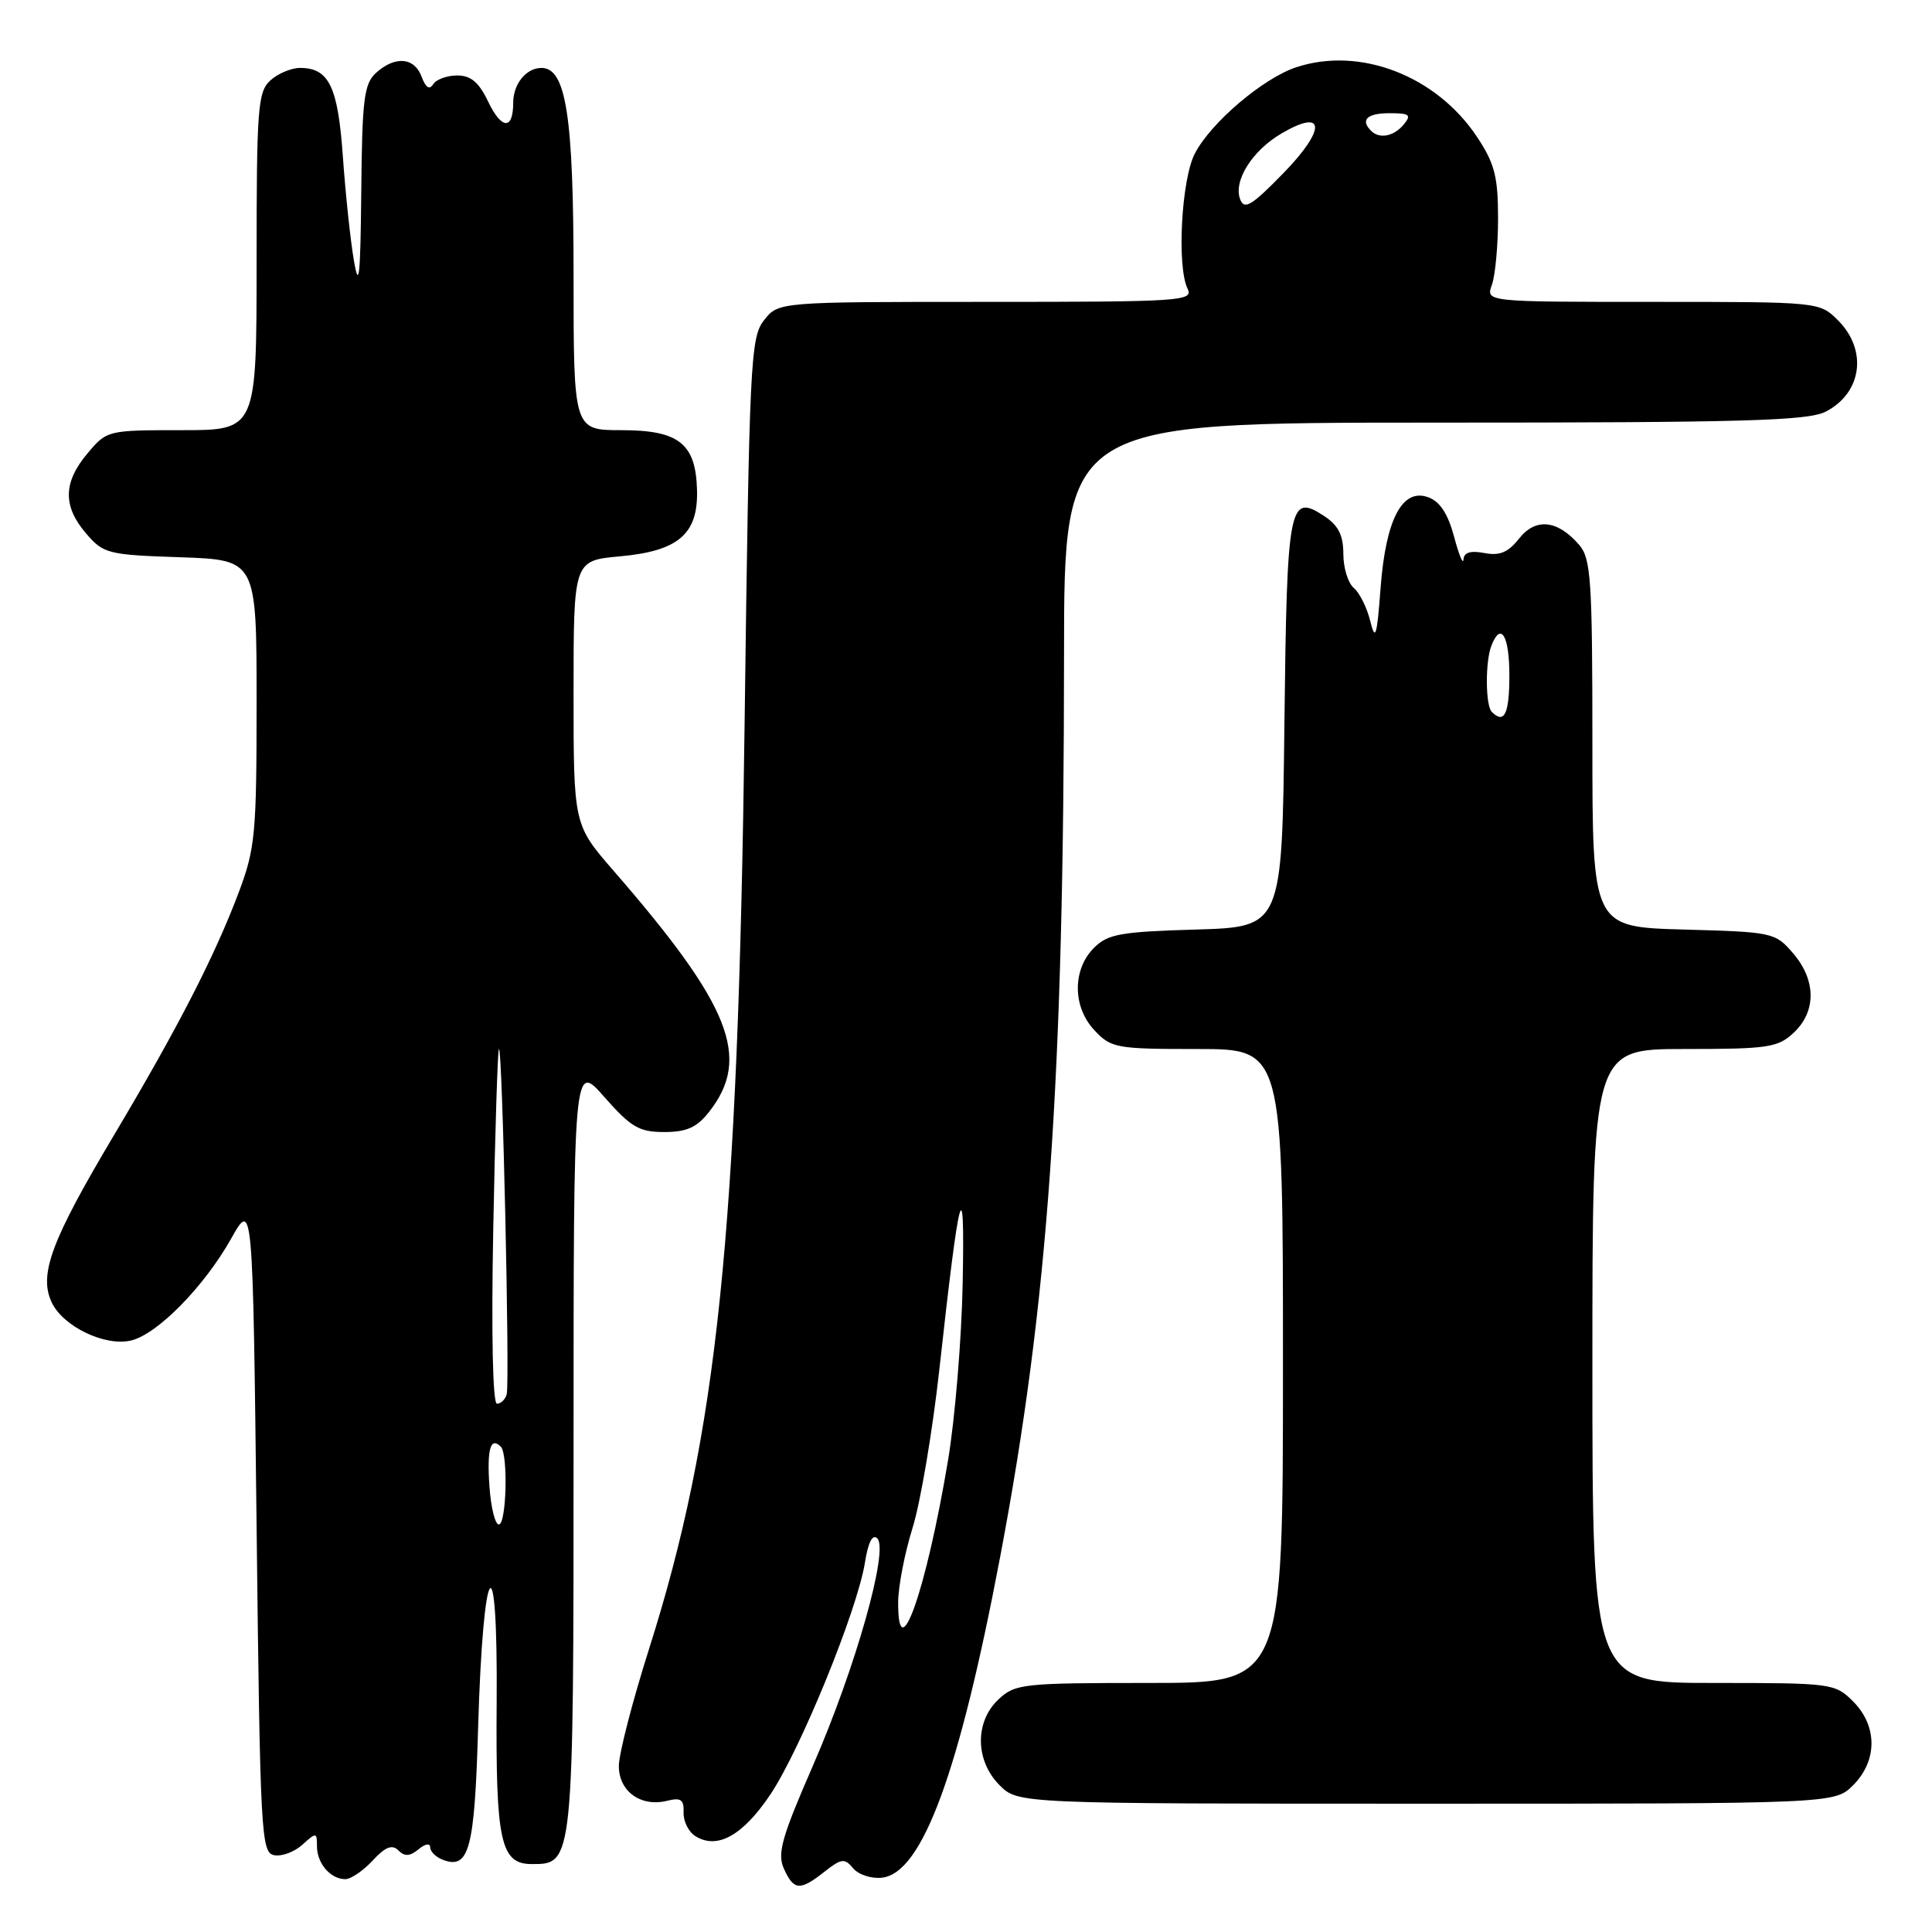 <?xml version="1.0" encoding="UTF-8" standalone="no"?>
<!DOCTYPE svg PUBLIC "-//W3C//DTD SVG 1.1//EN" "http://www.w3.org/Graphics/SVG/1.1/DTD/svg11.dtd" >
<svg xmlns="http://www.w3.org/2000/svg" xmlns:xlink="http://www.w3.org/1999/xlink" version="1.1" viewBox="0 0 256 256">
 <g >
 <path fill="currentColor"
d=" M 109.25 248.01 C 111.50 246.24 111.92 246.20 113.05 247.56 C 113.76 248.41 115.48 248.97 116.89 248.80 C 122.22 248.18 127.12 234.83 132.54 206.22 C 138.91 172.59 140.97 143.43 140.99 86.75 C 141.00 56.00 141.00 56.00 190.05 56.00 C 231.14 56.00 239.56 55.76 241.93 54.54 C 246.73 52.05 247.49 46.40 243.55 42.45 C 241.09 40.00 241.09 40.00 218.98 40.00 C 196.87 40.00 196.87 40.00 197.68 37.75 C 198.13 36.51 198.50 32.54 198.50 28.92 C 198.50 23.42 198.05 21.67 195.74 18.18 C 190.35 10.04 180.22 6.12 171.76 8.91 C 167.36 10.37 160.44 16.25 158.32 20.35 C 156.54 23.78 155.92 35.32 157.36 38.25 C 158.16 39.90 156.56 40.00 130.68 40.00 C 103.15 40.00 103.15 40.00 101.24 42.43 C 99.44 44.72 99.29 47.75 98.66 96.18 C 97.79 163.59 95.06 189.96 86.00 218.50 C 83.80 225.43 82.00 232.41 82.00 234.01 C 82.00 237.38 84.93 239.48 88.42 238.61 C 90.21 238.16 90.64 238.46 90.58 240.14 C 90.53 241.30 91.22 242.70 92.10 243.27 C 94.99 245.13 98.40 243.26 102.07 237.79 C 106.07 231.82 113.60 213.37 114.61 207.04 C 115.04 204.33 115.62 203.22 116.25 203.85 C 117.78 205.38 113.36 221.00 107.75 233.88 C 103.56 243.49 102.96 245.62 103.88 247.63 C 105.19 250.52 106.00 250.57 109.25 248.01 Z  M 49.38 246.53 C 51.07 244.71 51.96 244.36 52.79 245.19 C 53.62 246.02 54.32 245.98 55.46 245.04 C 56.33 244.31 57.00 244.20 57.00 244.77 C 57.00 245.33 57.75 246.08 58.68 246.43 C 62.16 247.77 62.89 245.02 63.35 229.00 C 64.01 206.33 65.98 203.54 65.81 225.52 C 65.67 244.04 66.32 247.00 70.48 247.00 C 76.00 247.00 76.00 247.04 76.00 191.64 C 76.00 140.72 76.00 140.72 80.08 145.36 C 83.61 149.37 84.69 150.00 88.01 150.00 C 90.98 150.00 92.33 149.40 93.95 147.34 C 99.58 140.18 96.84 133.26 81.31 115.39 C 76.00 109.28 76.00 109.28 76.00 91.78 C 76.00 74.28 76.00 74.28 82.14 73.72 C 89.89 73.02 92.51 70.77 92.36 64.96 C 92.20 58.77 89.97 57.00 82.35 57.00 C 76.00 57.00 76.00 57.00 76.00 36.47 C 76.00 15.38 75.01 9.00 71.75 9.00 C 69.72 9.00 68.00 11.12 68.00 13.64 C 68.00 17.26 66.46 17.18 64.68 13.46 C 63.46 10.90 62.39 10.00 60.58 10.00 C 59.22 10.00 57.79 10.53 57.39 11.17 C 56.91 11.95 56.40 11.61 55.87 10.17 C 54.91 7.59 52.36 7.37 49.83 9.65 C 48.24 11.10 47.98 13.12 47.87 25.40 C 47.76 36.69 47.57 38.50 46.89 34.50 C 46.42 31.75 45.77 25.55 45.43 20.73 C 44.78 11.47 43.59 9.00 39.76 9.00 C 38.60 9.00 36.83 9.74 35.83 10.65 C 34.16 12.16 34.00 14.28 34.00 34.65 C 34.00 57.00 34.00 57.00 24.09 57.00 C 14.25 57.00 14.16 57.02 11.59 60.08 C 8.36 63.92 8.31 67.08 11.41 70.69 C 13.71 73.37 14.29 73.52 23.91 73.84 C 34.00 74.19 34.00 74.19 34.00 93.07 C 34.00 110.48 33.82 112.44 31.64 118.23 C 28.44 126.72 23.58 136.18 15.07 150.47 C 6.82 164.34 5.14 168.82 6.82 172.51 C 8.30 175.76 13.96 178.48 17.42 177.61 C 20.92 176.73 27.06 170.46 30.62 164.14 C 33.50 159.01 33.50 159.01 34.00 202.24 C 34.47 243.07 34.60 245.49 36.32 245.82 C 37.33 246.02 39.02 245.39 40.07 244.43 C 41.91 242.77 42.00 242.78 42.00 244.65 C 42.00 246.91 43.80 249.00 45.75 249.00 C 46.49 249.00 48.12 247.89 49.38 246.53 Z  M 245.55 236.55 C 248.79 233.30 248.79 228.70 245.55 225.45 C 243.14 223.05 242.75 223.00 227.05 223.00 C 211.00 223.00 211.00 223.00 211.00 181.00 C 211.00 139.00 211.00 139.00 223.19 139.00 C 234.32 139.00 235.57 138.81 237.69 136.83 C 240.69 134.00 240.65 129.87 237.59 126.31 C 235.23 123.56 234.91 123.49 223.09 123.17 C 211.00 122.83 211.00 122.83 211.00 98.53 C 211.00 76.82 210.81 74.01 209.25 72.20 C 206.38 68.88 203.48 68.58 201.29 71.36 C 199.84 73.20 198.72 73.67 196.69 73.28 C 194.85 72.93 193.97 73.20 193.92 74.13 C 193.88 74.89 193.31 73.52 192.67 71.10 C 191.86 68.08 190.80 66.45 189.25 65.89 C 185.81 64.63 183.62 68.80 182.93 77.95 C 182.45 84.38 182.24 85.02 181.56 82.27 C 181.12 80.50 180.14 78.53 179.38 77.90 C 178.62 77.27 178.00 75.25 178.00 73.40 C 178.00 70.91 177.34 69.62 175.45 68.37 C 170.80 65.33 170.53 66.74 170.19 95.96 C 169.88 122.83 169.88 122.83 158.47 123.17 C 148.48 123.46 146.79 123.76 144.96 125.59 C 142.08 128.48 142.11 133.42 145.02 136.52 C 147.23 138.88 147.91 139.00 158.67 139.00 C 170.00 139.00 170.00 139.00 170.00 181.00 C 170.00 223.00 170.00 223.00 152.31 223.00 C 135.53 223.00 134.51 223.11 132.31 225.17 C 129.14 228.15 129.21 233.30 132.45 236.55 C 134.91 239.00 134.91 239.00 189.00 239.00 C 243.09 239.00 243.09 239.00 245.55 236.55 Z  M 119.01 212.31 C 119.02 210.21 119.88 205.78 120.92 202.45 C 121.96 199.13 123.56 189.68 124.47 181.45 C 127.14 157.21 127.86 154.57 127.56 170.00 C 127.42 177.43 126.54 188.00 125.62 193.50 C 122.73 210.75 118.98 221.41 119.01 212.31 Z  M 164.33 26.41 C 163.39 23.98 165.93 19.94 169.83 17.67 C 175.62 14.28 175.75 17.10 170.06 22.94 C 165.85 27.26 164.88 27.85 164.33 26.41 Z  M 181.67 17.33 C 180.22 15.88 181.15 15.00 184.12 15.00 C 186.78 15.00 187.06 15.22 186.00 16.50 C 184.69 18.08 182.78 18.45 181.67 17.33 Z  M 64.85 196.90 C 64.51 192.01 65.00 190.33 66.36 191.69 C 67.35 192.69 67.11 202.00 66.10 202.00 C 65.60 202.00 65.04 199.71 64.85 196.90 Z  M 65.36 162.75 C 65.60 149.96 65.94 139.28 66.11 139.00 C 66.56 138.29 67.57 183.24 67.14 184.75 C 66.95 185.44 66.37 186.00 65.85 186.00 C 65.29 186.00 65.09 176.80 65.36 162.75 Z  M 197.67 94.33 C 196.83 93.50 196.79 87.70 197.61 85.58 C 198.86 82.32 200.00 84.19 200.00 89.50 C 200.00 94.60 199.33 95.99 197.67 94.33 Z "/>
</g>
</svg>